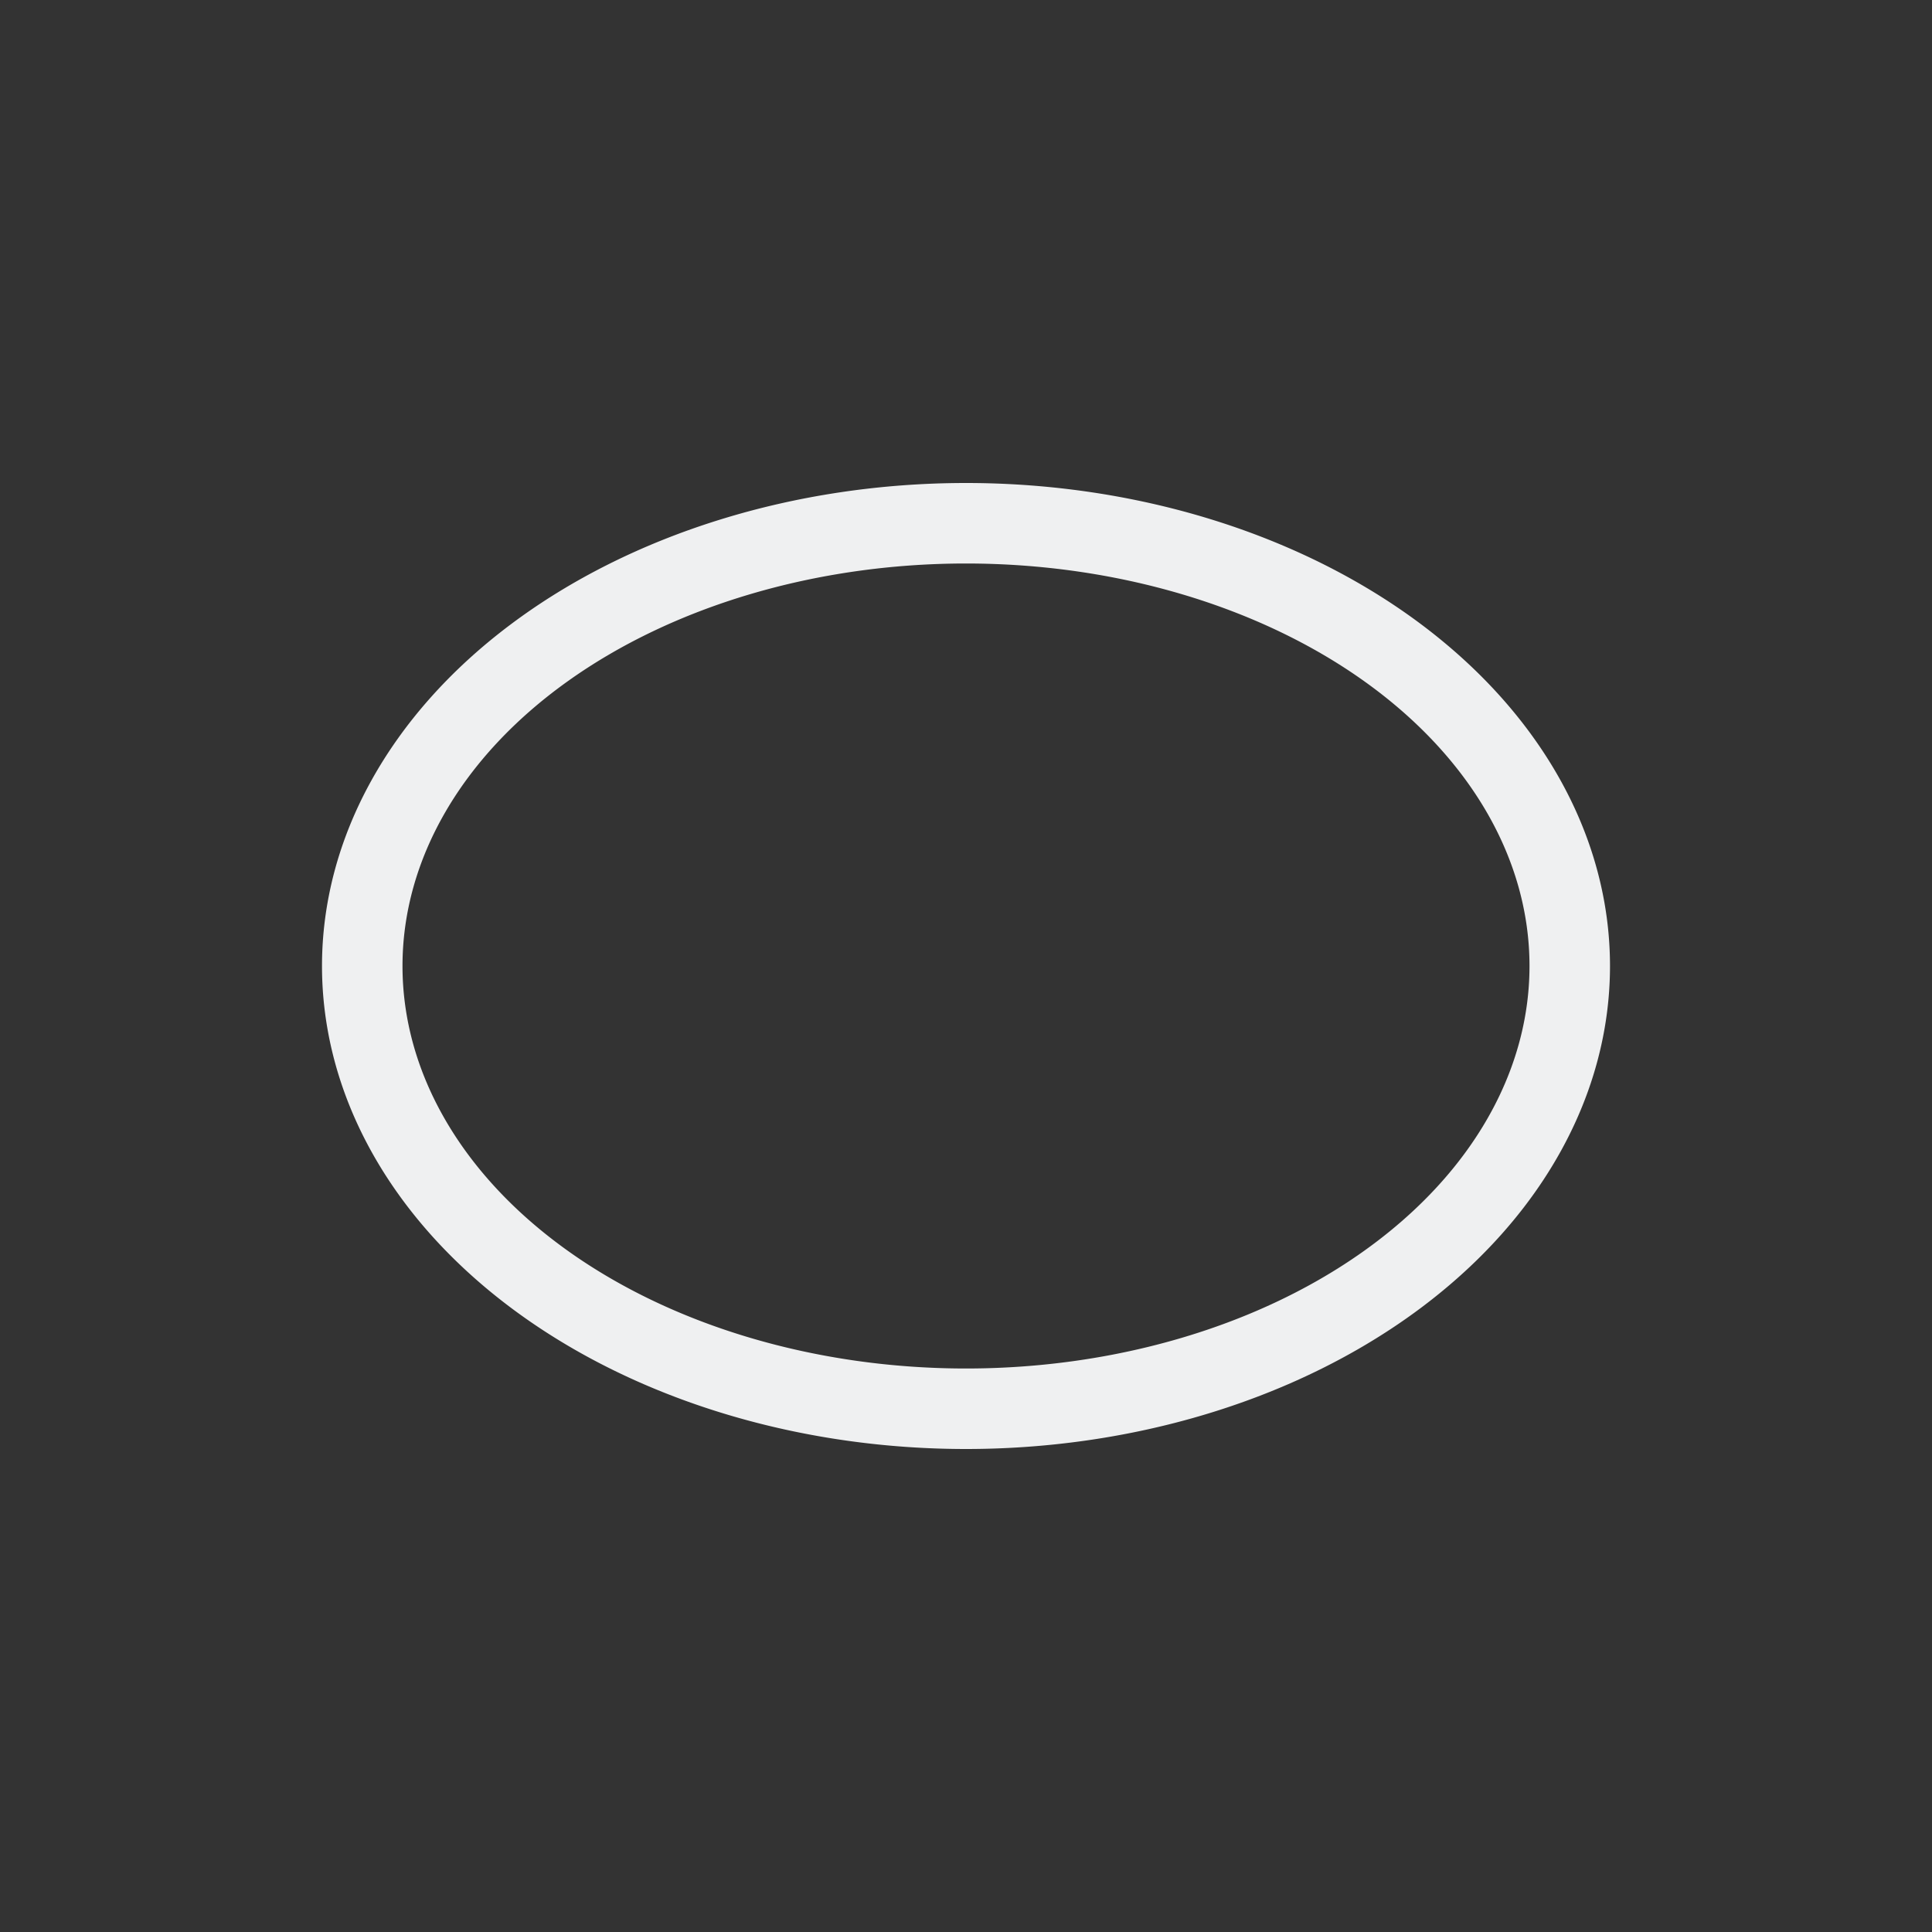 <svg xmlns="http://www.w3.org/2000/svg" viewBox="0 0 24 24">
  <rect x="0" y="0" width="24" height="24" fill="#333333" stroke="none"/>
  <defs id="defs3051">
    <style type="text/css" id="current-color-scheme">
      .ColorScheme-Text {
        color:#eff0f1;
      }
      </style>
  </defs>
 <path style="fill:currentColor;fill-opacity:1;stroke:none" 
     d="M 12 6 A 8 6 0 0 0 4 12 A 8 6 0 0 0 12 18 A 8 6 0 0 0 20 12 A 8 6 0 0 0 12 6 z M 12 7 A 7 5 0 0 1 19 12 A 7 5 0 0 1 12 17 A 7 5 0 0 1 5 12 A 7 5 0 0 1 12 7 z "
     class="ColorScheme-Text"
     />
</svg>
